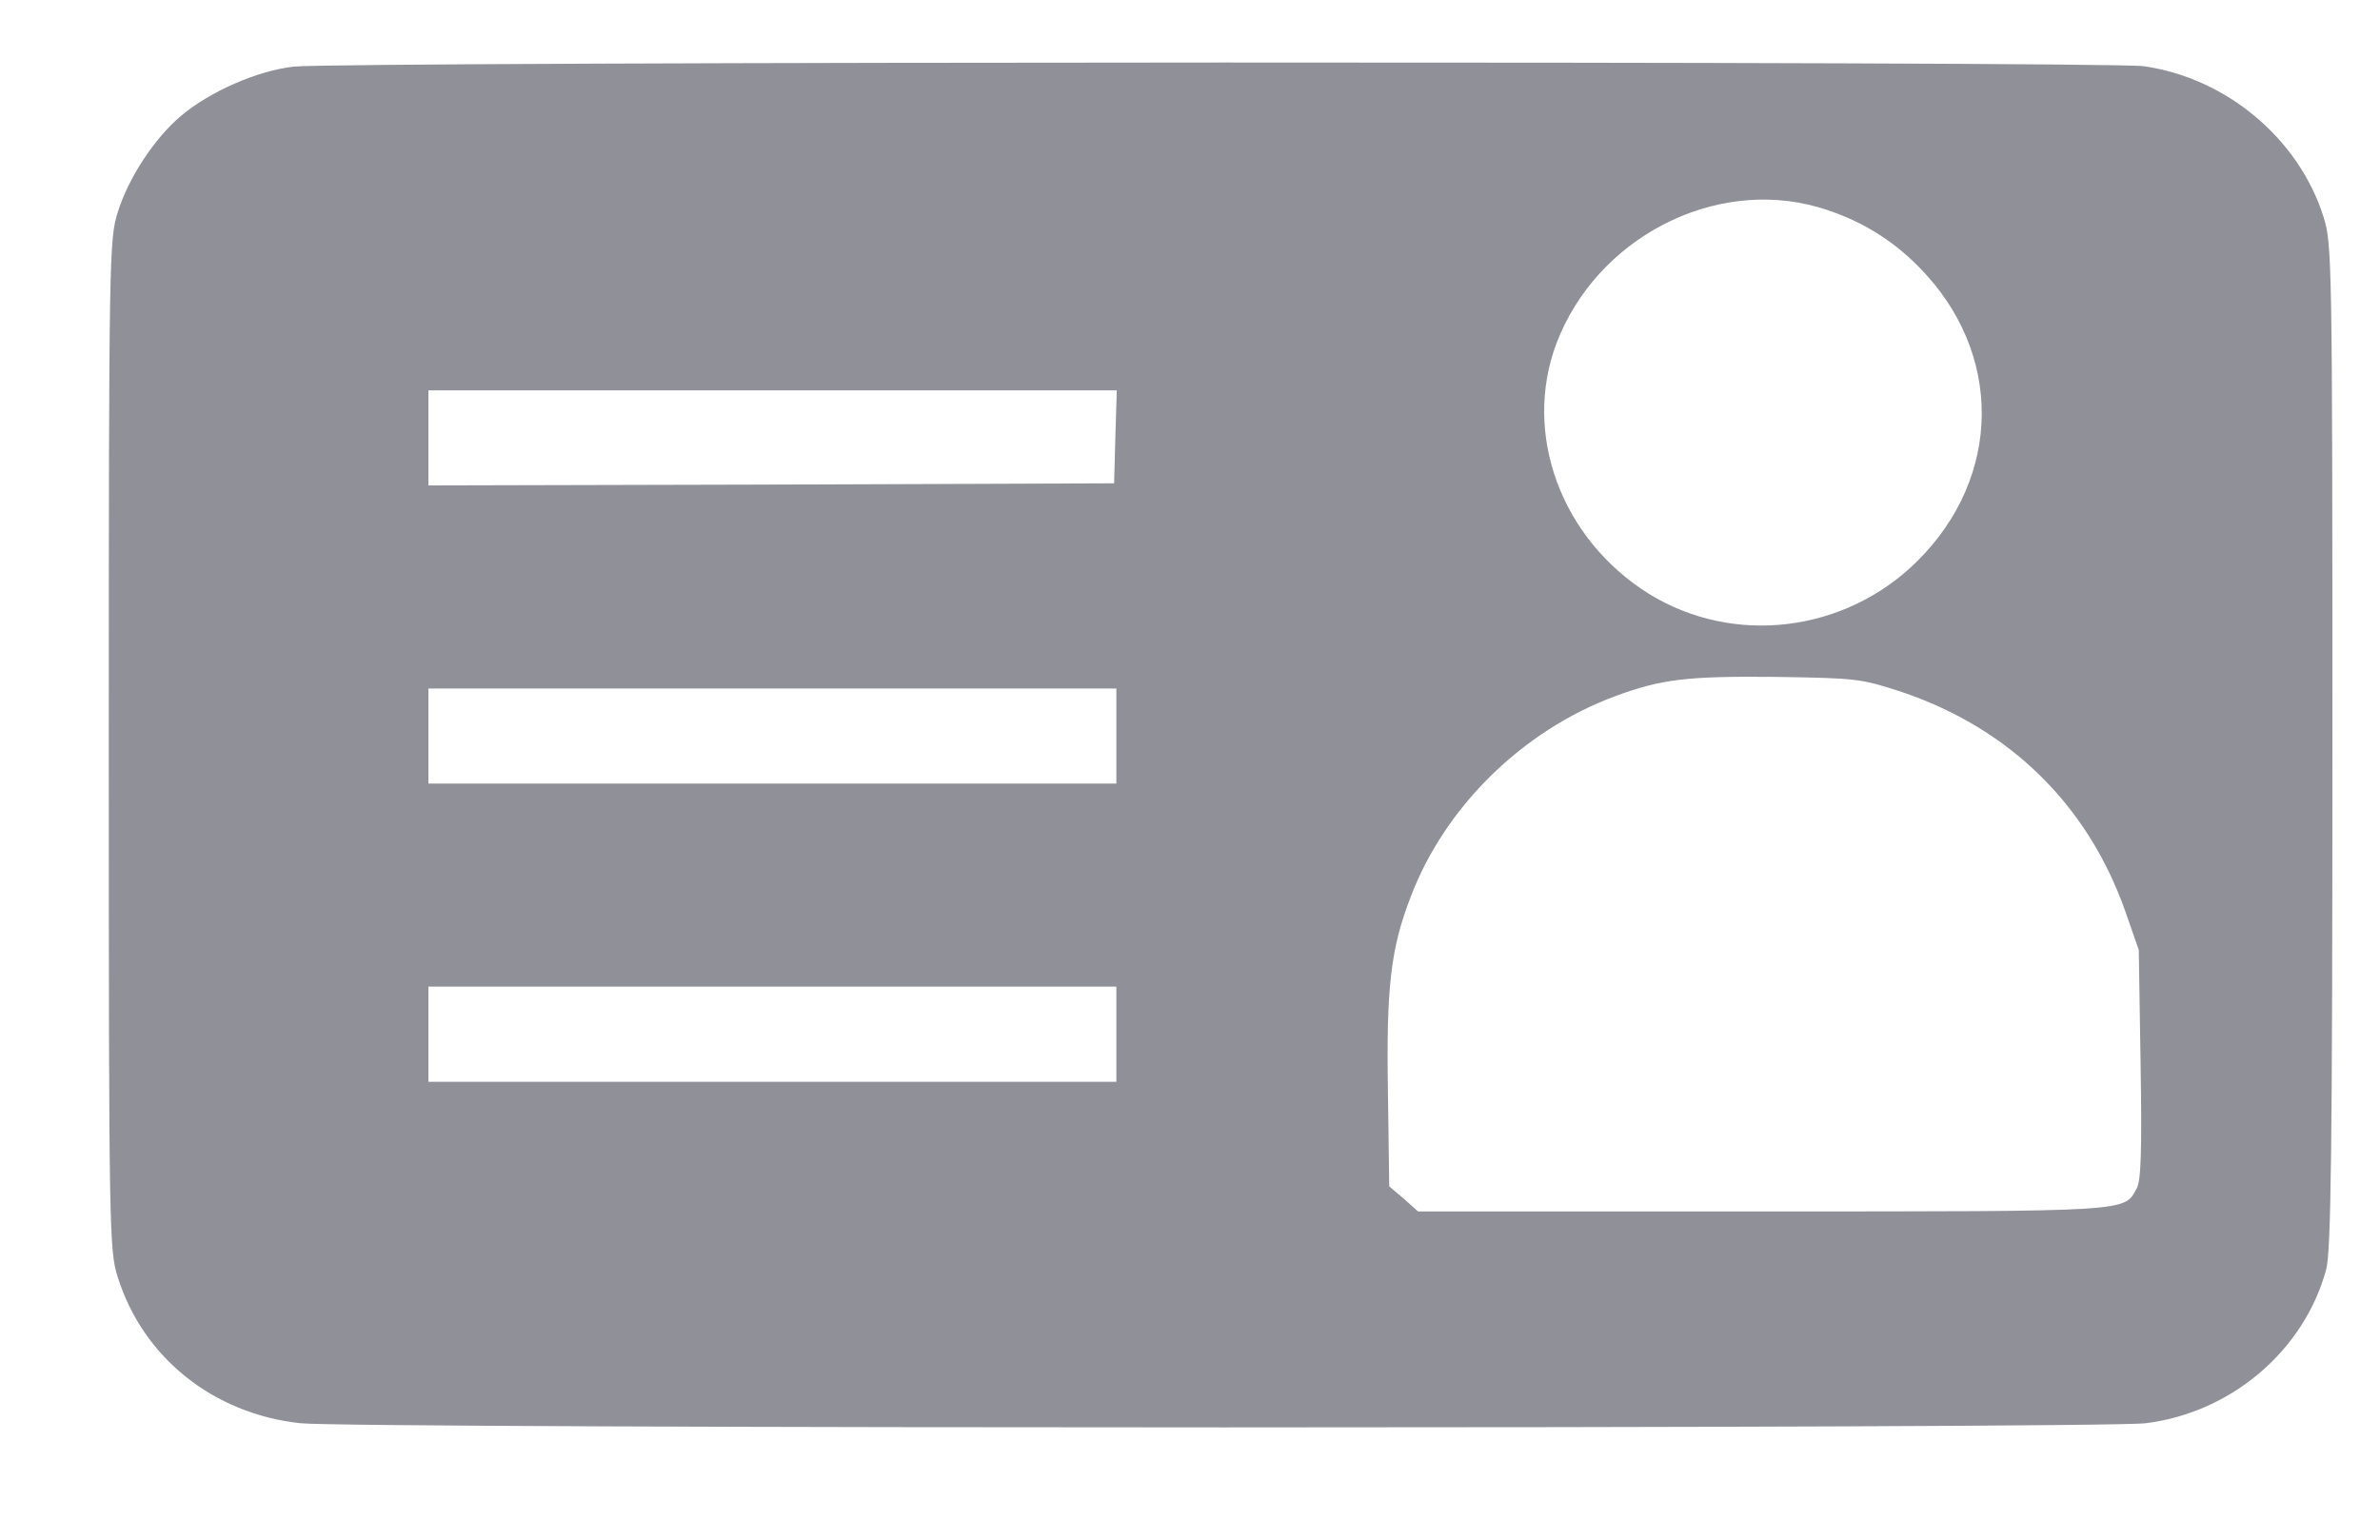<svg width="17" height="11" viewBox="0 0 17 11" fill="none" xmlns="http://www.w3.org/2000/svg">
<path d="M2.099 0.476C1.839 0.504 1.494 0.656 1.288 0.832C1.104 0.989 0.917 1.27 0.841 1.517C0.781 1.708 0.777 1.81 0.777 5.321C0.777 8.831 0.781 8.933 0.841 9.124C1.021 9.698 1.522 10.1 2.144 10.168C2.505 10.208 15.008 10.208 15.328 10.168C15.94 10.091 16.457 9.649 16.615 9.072C16.65 8.948 16.66 8.226 16.66 5.333C16.66 1.841 16.657 1.739 16.596 1.548C16.419 0.989 15.902 0.557 15.312 0.473C15.046 0.436 2.426 0.439 2.099 0.476ZM12.986 1.48C13.264 1.56 13.505 1.702 13.705 1.906C14.311 2.517 14.304 3.406 13.693 4.011C13.176 4.521 12.38 4.617 11.774 4.24C11.15 3.848 10.874 3.098 11.118 2.452C11.404 1.702 12.241 1.267 12.986 1.48ZM7.967 3.119L7.958 3.453L5.51 3.462L3.06 3.468V3.129V2.789H5.517H7.977L7.967 3.119ZM13.585 4.944C14.352 5.203 14.91 5.747 15.179 6.506L15.277 6.787L15.29 7.602C15.3 8.229 15.293 8.436 15.262 8.491C15.17 8.658 15.243 8.655 12.589 8.655H10.129L10.028 8.565L9.923 8.476L9.914 7.815C9.901 7.053 9.933 6.775 10.079 6.401C10.323 5.762 10.877 5.219 11.534 4.975C11.867 4.851 12.053 4.83 12.681 4.836C13.268 4.845 13.29 4.848 13.585 4.944ZM7.974 5.259V5.598H5.517H3.06V5.259V4.919H5.517H7.974V5.259ZM7.974 7.389V7.729H5.517H3.06V7.389V7.049H5.517H7.974V7.389Z" fill="#8F9098"/>
</svg>
